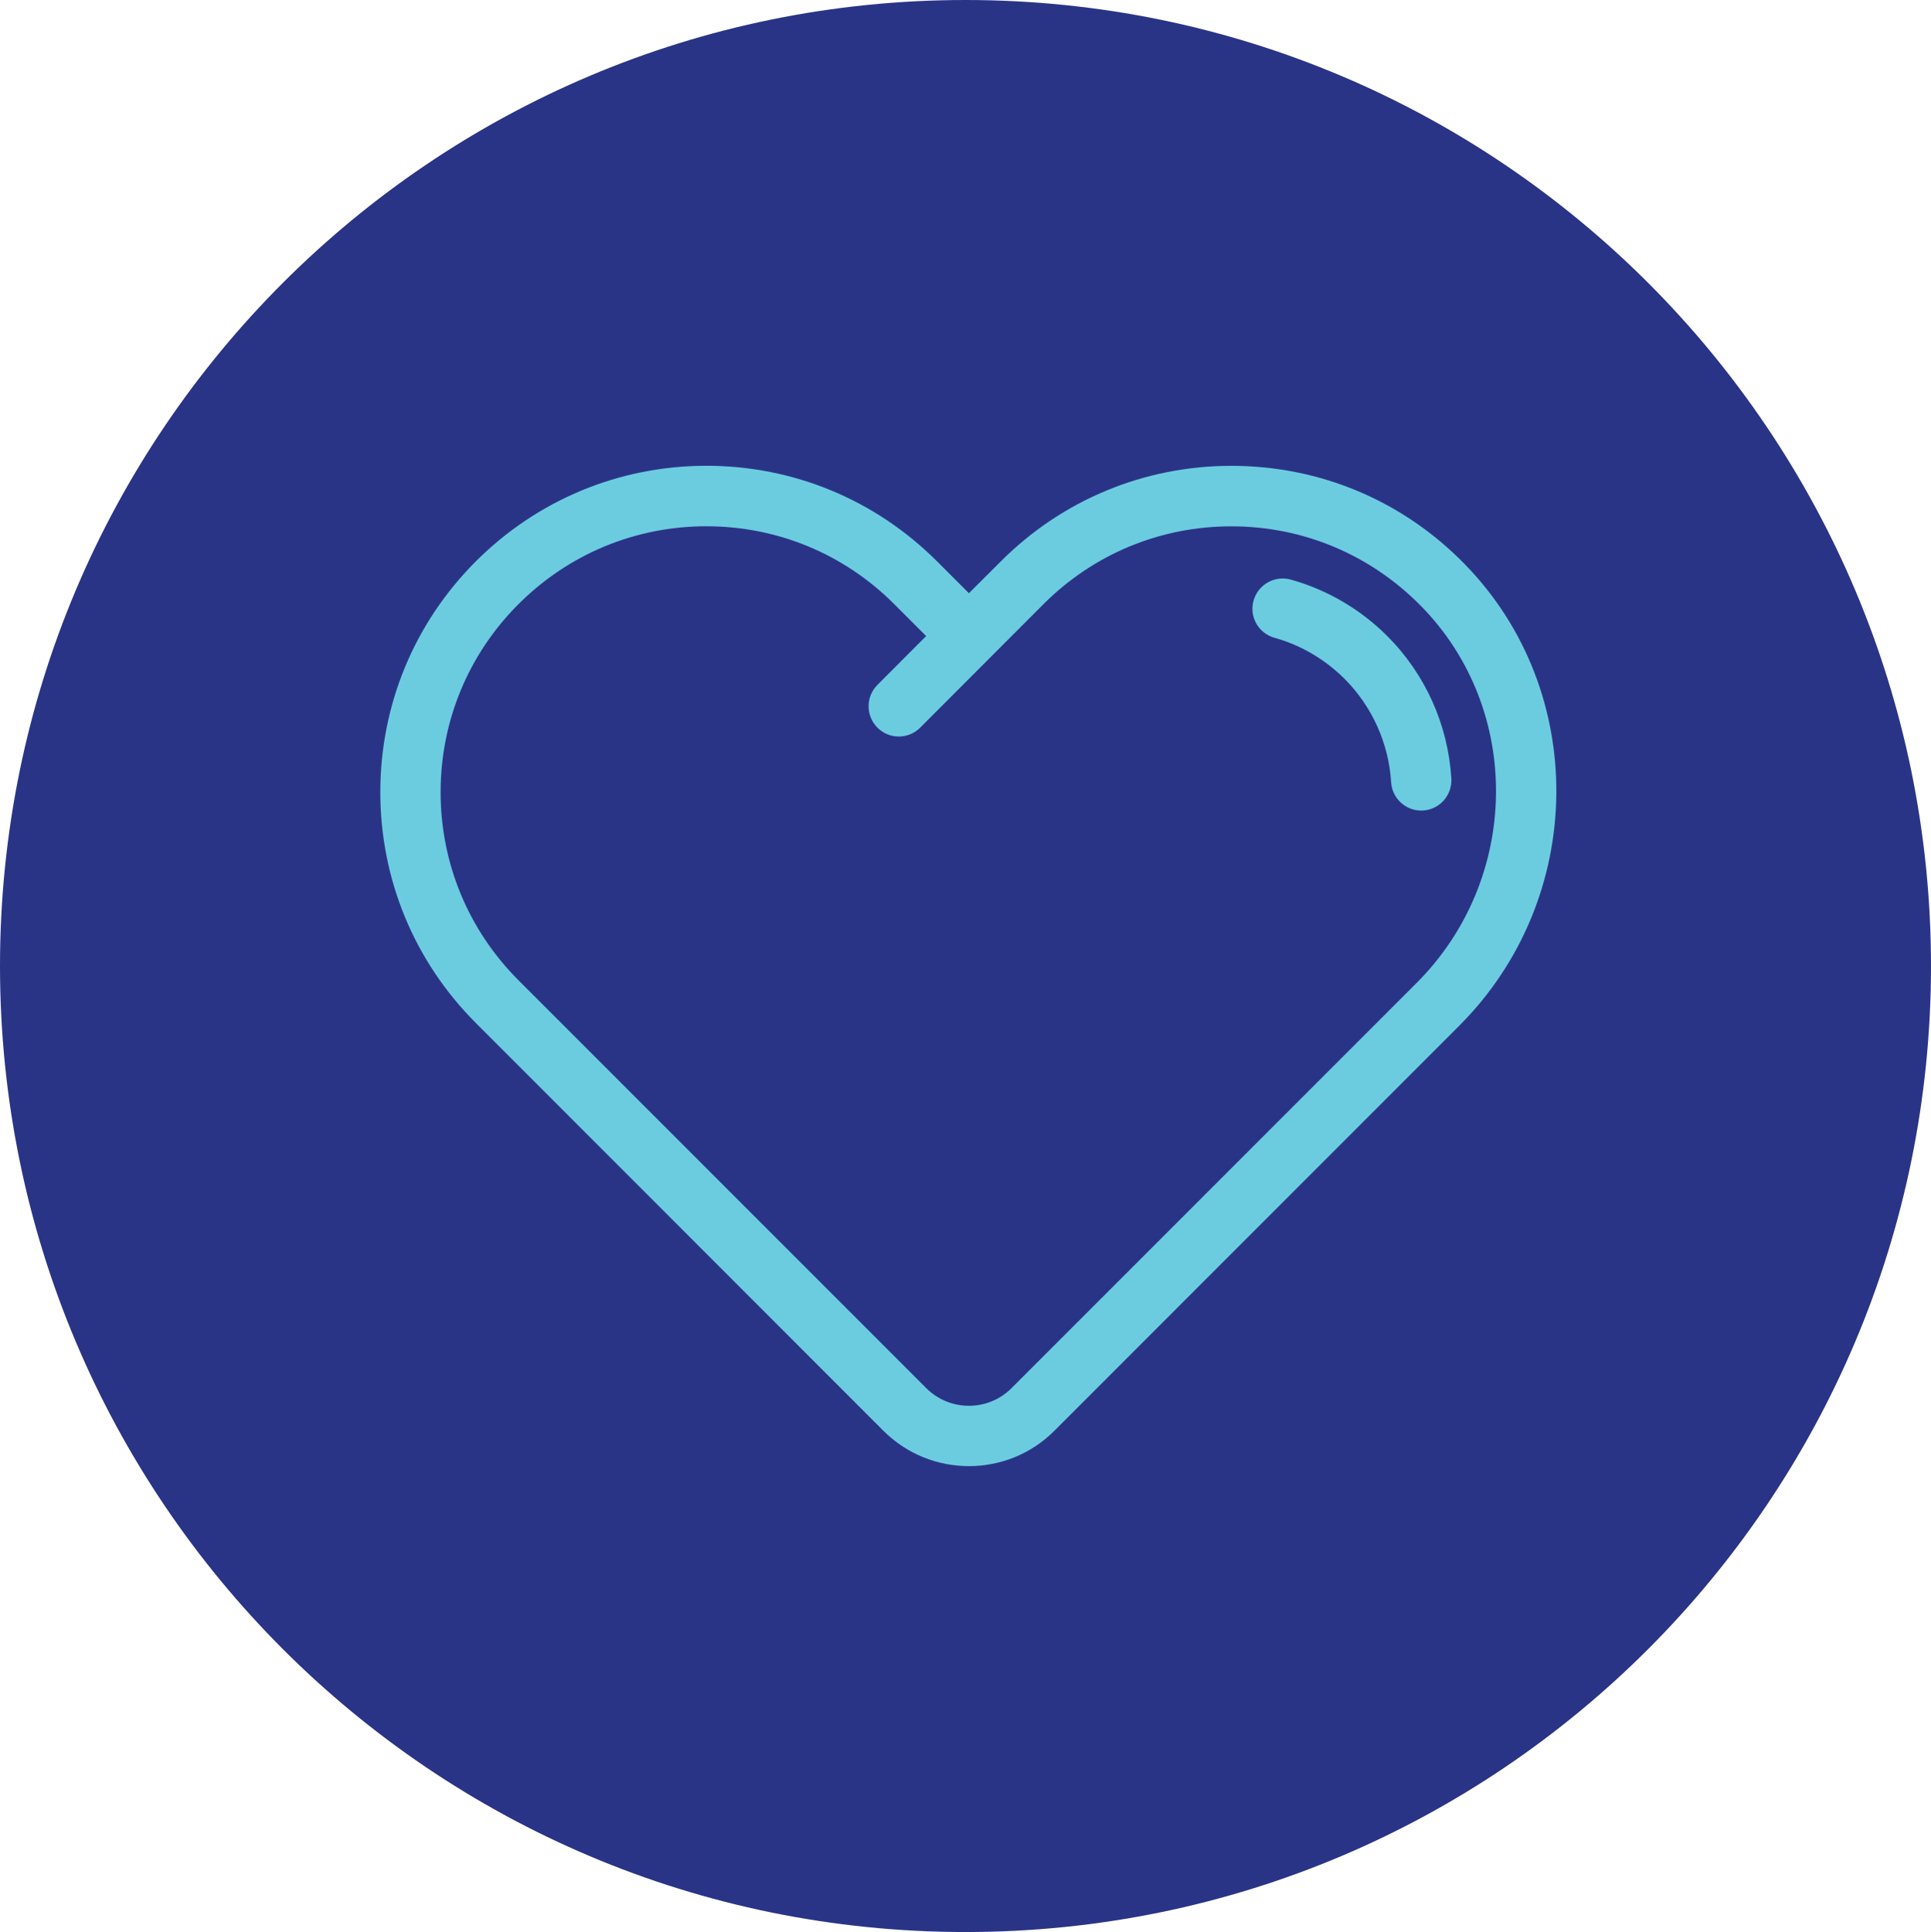 <?xml version="1.0" encoding="utf-8"?>
<!-- Generator: Adobe Illustrator 16.0.0, SVG Export Plug-In . SVG Version: 6.00 Build 0)  -->
<!DOCTYPE svg PUBLIC "-//W3C//DTD SVG 1.1//EN" "http://www.w3.org/Graphics/SVG/1.1/DTD/svg11.dtd">
<svg version="1.1" id="Layer_1" xmlns="http://www.w3.org/2000/svg" xmlns:xlink="http://www.w3.org/1999/xlink" x="0px" y="0px"
	 width="31.064px" height="31.077px" viewBox="0 0 31.064 31.077" enable-background="new 0 0 31.064 31.077" xml:space="preserve">
<path fill="#2A3487" d="M31.064,15.538c0,8.581-6.954,15.539-15.532,15.539S0,24.119,0,15.538C0,6.956,6.954,0,15.532,0
	S31.064,6.956,31.064,15.538"/>
<path fill="#6BCCE0" d="M23.562,9.073c-0.996-1.02-2.328-1.58-3.752-1.58c-1.401,0-2.72,0.546-3.71,1.537l-0.513,0.512L15.075,9.03
	c-0.991-0.991-2.31-1.538-3.71-1.538c-1.401,0-2.719,0.547-3.711,1.538c-0.99,0.991-1.536,2.31-1.536,3.712
	c0,1.401,0.546,2.721,1.536,3.712l6.559,6.562c0.379,0.378,0.876,0.567,1.374,0.567s0.995-0.189,1.373-0.567l6.517-6.519
	C25.523,14.449,25.562,11.119,23.562,9.073 M22.79,15.81l-6.517,6.518c-0.378,0.379-0.994,0.379-1.373,0l-6.56-6.561
	c-0.807-0.808-1.252-1.882-1.252-3.024c0-1.144,0.445-2.217,1.252-3.025c0.809-0.808,1.882-1.253,3.024-1.253
	c1.142,0,2.216,0.445,3.022,1.253l0.513,0.513l-0.784,0.786c-0.19,0.19-0.189,0.497,0,0.687c0.095,0.096,0.219,0.143,0.343,0.143
	c0.125,0,0.25-0.047,0.345-0.143l1.982-1.985c0.808-0.808,1.881-1.253,3.023-1.253c1.16,0,2.245,0.458,3.058,1.288
	C24.496,11.42,24.462,14.137,22.79,15.81"/>
<path fill="#6BCCE0" d="M23.348,12.521c-0.054-0.865-0.419-1.678-1.03-2.289c-0.433-0.433-0.97-0.747-1.553-0.909
	c-0.259-0.072-0.526,0.079-0.599,0.338s0.079,0.526,0.338,0.598c0.423,0.118,0.812,0.347,1.127,0.661
	c0.442,0.444,0.709,1.034,0.748,1.661c0.016,0.258,0.229,0.457,0.483,0.457c0.011,0,0.021-0.001,0.031-0.001
	C23.161,13.021,23.364,12.789,23.348,12.521"/>
</svg>
